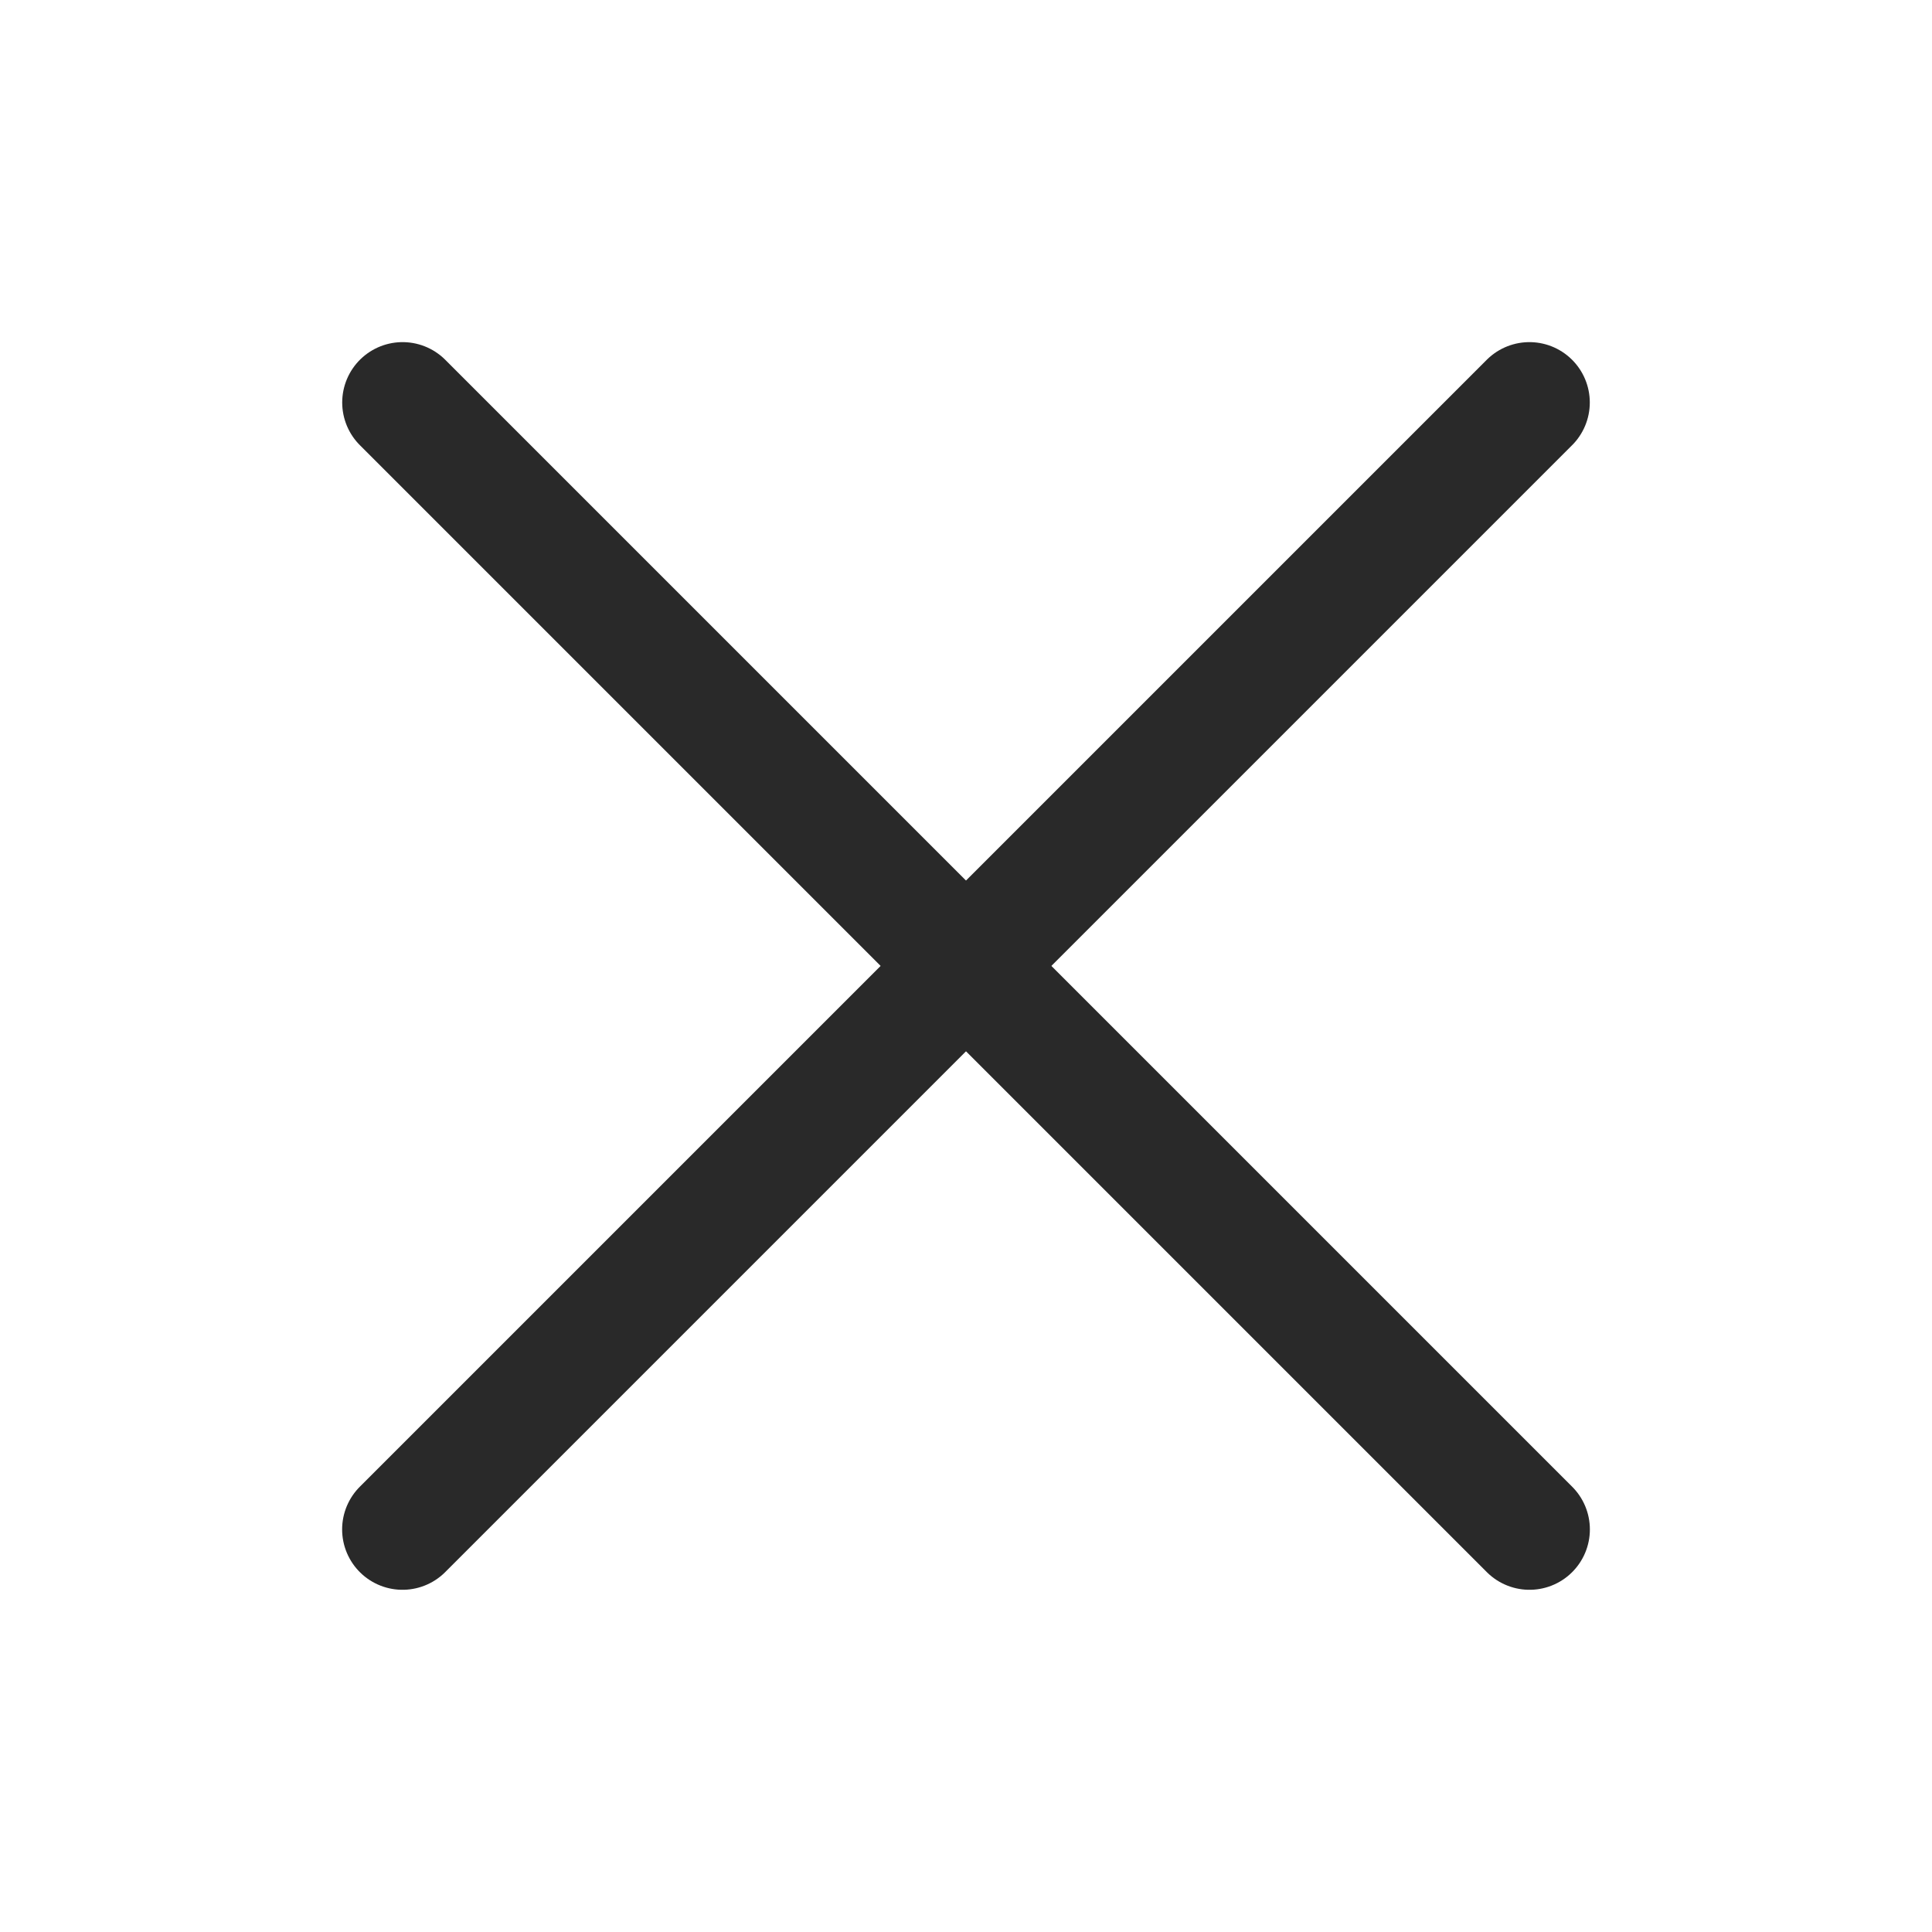 <svg width="24" height="24" viewBox="0 0 24 24" fill="none" xmlns="http://www.w3.org/2000/svg">
<g id="vuesax/linear/add">
<g id="add">
<g id="Group">
<path id="Line" d="M5.001 5L19 18.999" stroke="#292929" stroke-width="1.5" stroke-linecap="round" stroke-linejoin="round"/>
<path id="Line_2" d="M5 18.999L18.999 5" stroke="#292929" stroke-width="1.5" stroke-linecap="round" stroke-linejoin="round"/>
</g>
</g>
</g>
</svg>
